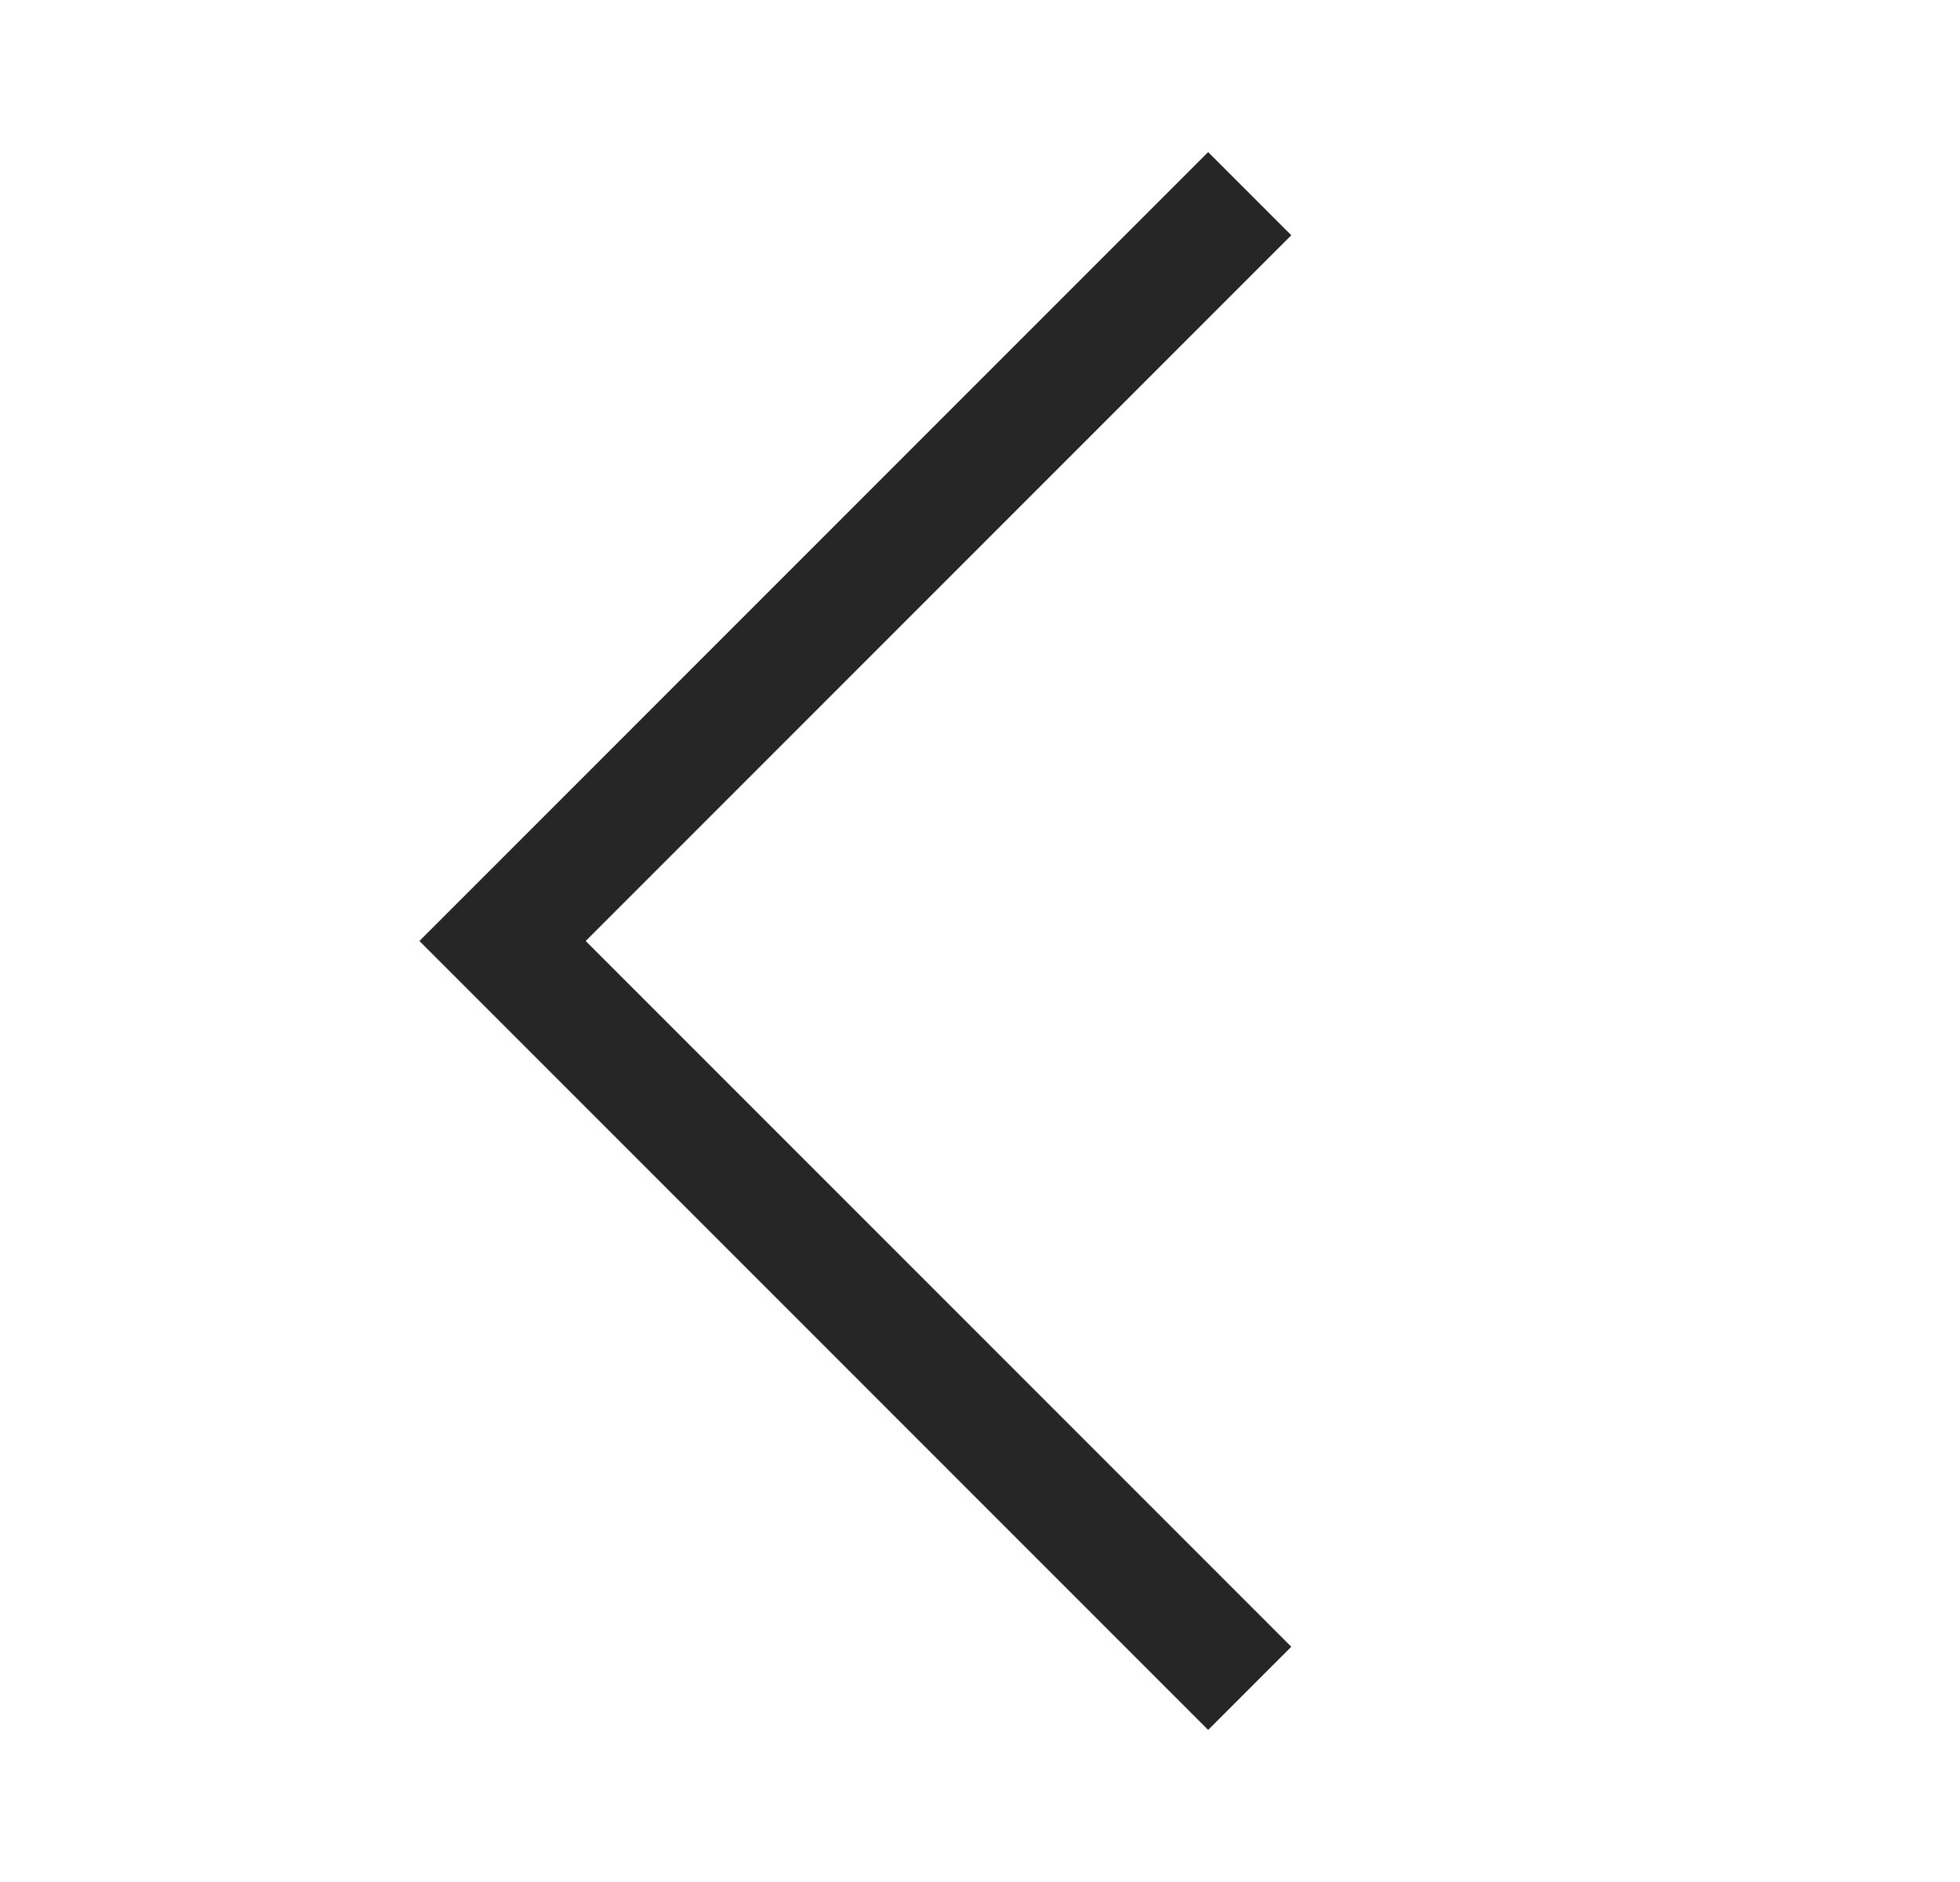 <svg width="25" height="24" viewBox="0 0 25 24" fill="none" xmlns="http://www.w3.org/2000/svg">
<path d="M15.41 3L6.41 12L15.41 21" stroke="#262626" stroke-width="1.5" stroke-linecap="square"/>
</svg>
